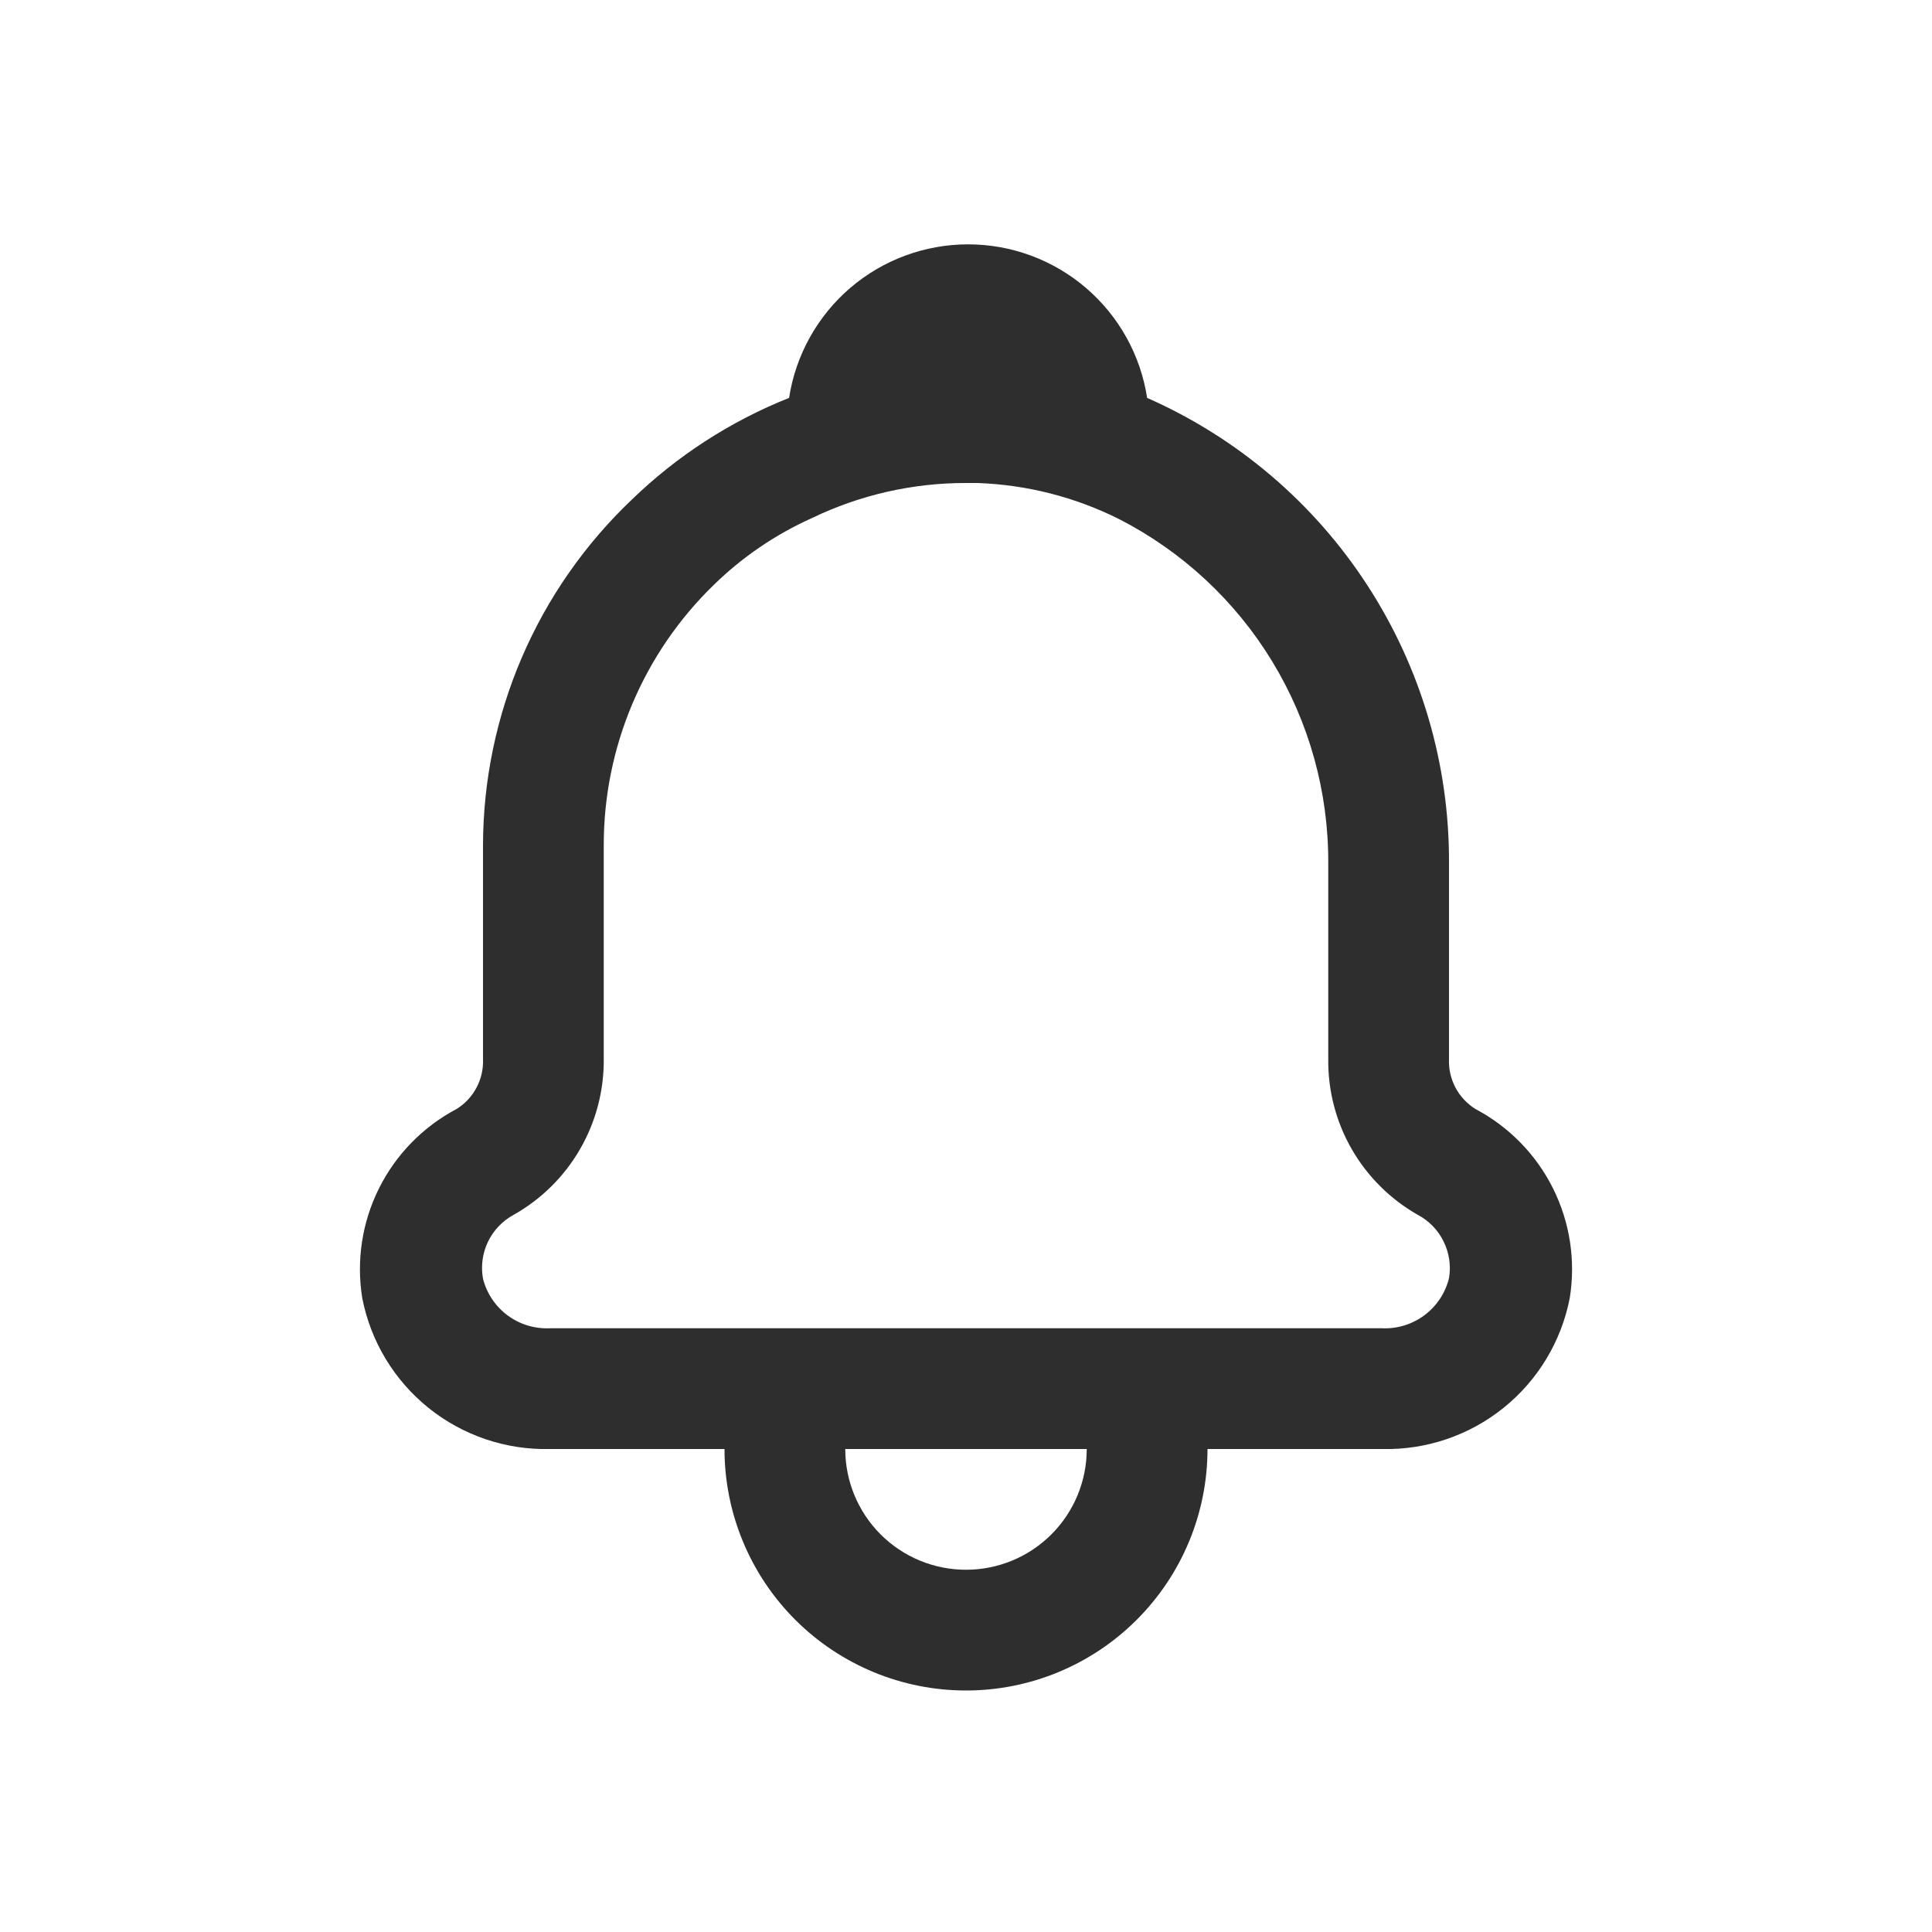 <svg width="40" height="40" viewBox="0 0 40 40" fill="none" xmlns="http://www.w3.org/2000/svg">
<g id="notification">
<path id="Layer 2" d="M30.55 22.962C30.375 22.854 30.231 22.701 30.134 22.518C30.038 22.336 29.991 22.131 30 21.925V17.863C30.008 15.824 29.421 13.828 28.31 12.118C27.2 10.408 25.615 9.06 23.75 8.238C23.614 7.352 23.165 6.545 22.485 5.962C21.805 5.379 20.939 5.059 20.044 5.059C19.148 5.059 18.282 5.379 17.602 5.962C16.923 6.545 16.474 7.352 16.337 8.238C15.122 8.722 14.014 9.439 13.075 10.35C12.106 11.272 11.334 12.381 10.805 13.61C10.277 14.839 10.003 16.162 10 17.5V21.925C10.009 22.131 9.962 22.336 9.866 22.518C9.769 22.701 9.626 22.854 9.45 22.962C8.757 23.329 8.196 23.903 7.846 24.605C7.496 25.307 7.375 26.101 7.5 26.875C7.674 27.771 8.16 28.577 8.872 29.149C9.583 29.721 10.475 30.023 11.387 30H15C15 31.326 15.527 32.598 16.464 33.535C17.402 34.473 18.674 35 20 35C21.326 35 22.598 34.473 23.535 33.535C24.473 32.598 25 31.326 25 30H28.613C29.525 30.023 30.417 29.721 31.128 29.149C31.84 28.577 32.326 27.771 32.5 26.875C32.625 26.101 32.504 25.307 32.154 24.605C31.804 23.903 31.243 23.329 30.55 22.962ZM20 32.5C19.337 32.5 18.701 32.237 18.232 31.768C17.763 31.299 17.5 30.663 17.5 30H22.5C22.5 30.663 22.237 31.299 21.768 31.768C21.299 32.237 20.663 32.5 20 32.5ZM28.613 27.5H11.387C11.073 27.515 10.764 27.422 10.511 27.235C10.258 27.048 10.078 26.78 10 26.475C9.953 26.215 9.989 25.947 10.103 25.709C10.218 25.471 10.405 25.275 10.637 25.15C11.208 24.828 11.682 24.359 12.009 23.792C12.337 23.225 12.506 22.58 12.5 21.925V17.5C12.499 16.495 12.7 15.501 13.091 14.575C13.482 13.65 14.054 12.812 14.775 12.113C15.367 11.533 16.057 11.064 16.812 10.725C17.807 10.246 18.896 9.998 20 10H20.238C21.259 10.036 22.261 10.291 23.175 10.75C24.482 11.421 25.578 12.441 26.341 13.696C27.104 14.951 27.505 16.393 27.5 17.863V21.925C27.492 22.579 27.66 23.223 27.985 23.79C28.311 24.357 28.782 24.826 29.35 25.15C29.583 25.273 29.771 25.465 29.887 25.701C30.004 25.937 30.044 26.203 30 26.462C29.925 26.77 29.745 27.041 29.492 27.23C29.239 27.419 28.928 27.515 28.613 27.5Z" fill="#2E2E2E"/>
</g>
</svg>
